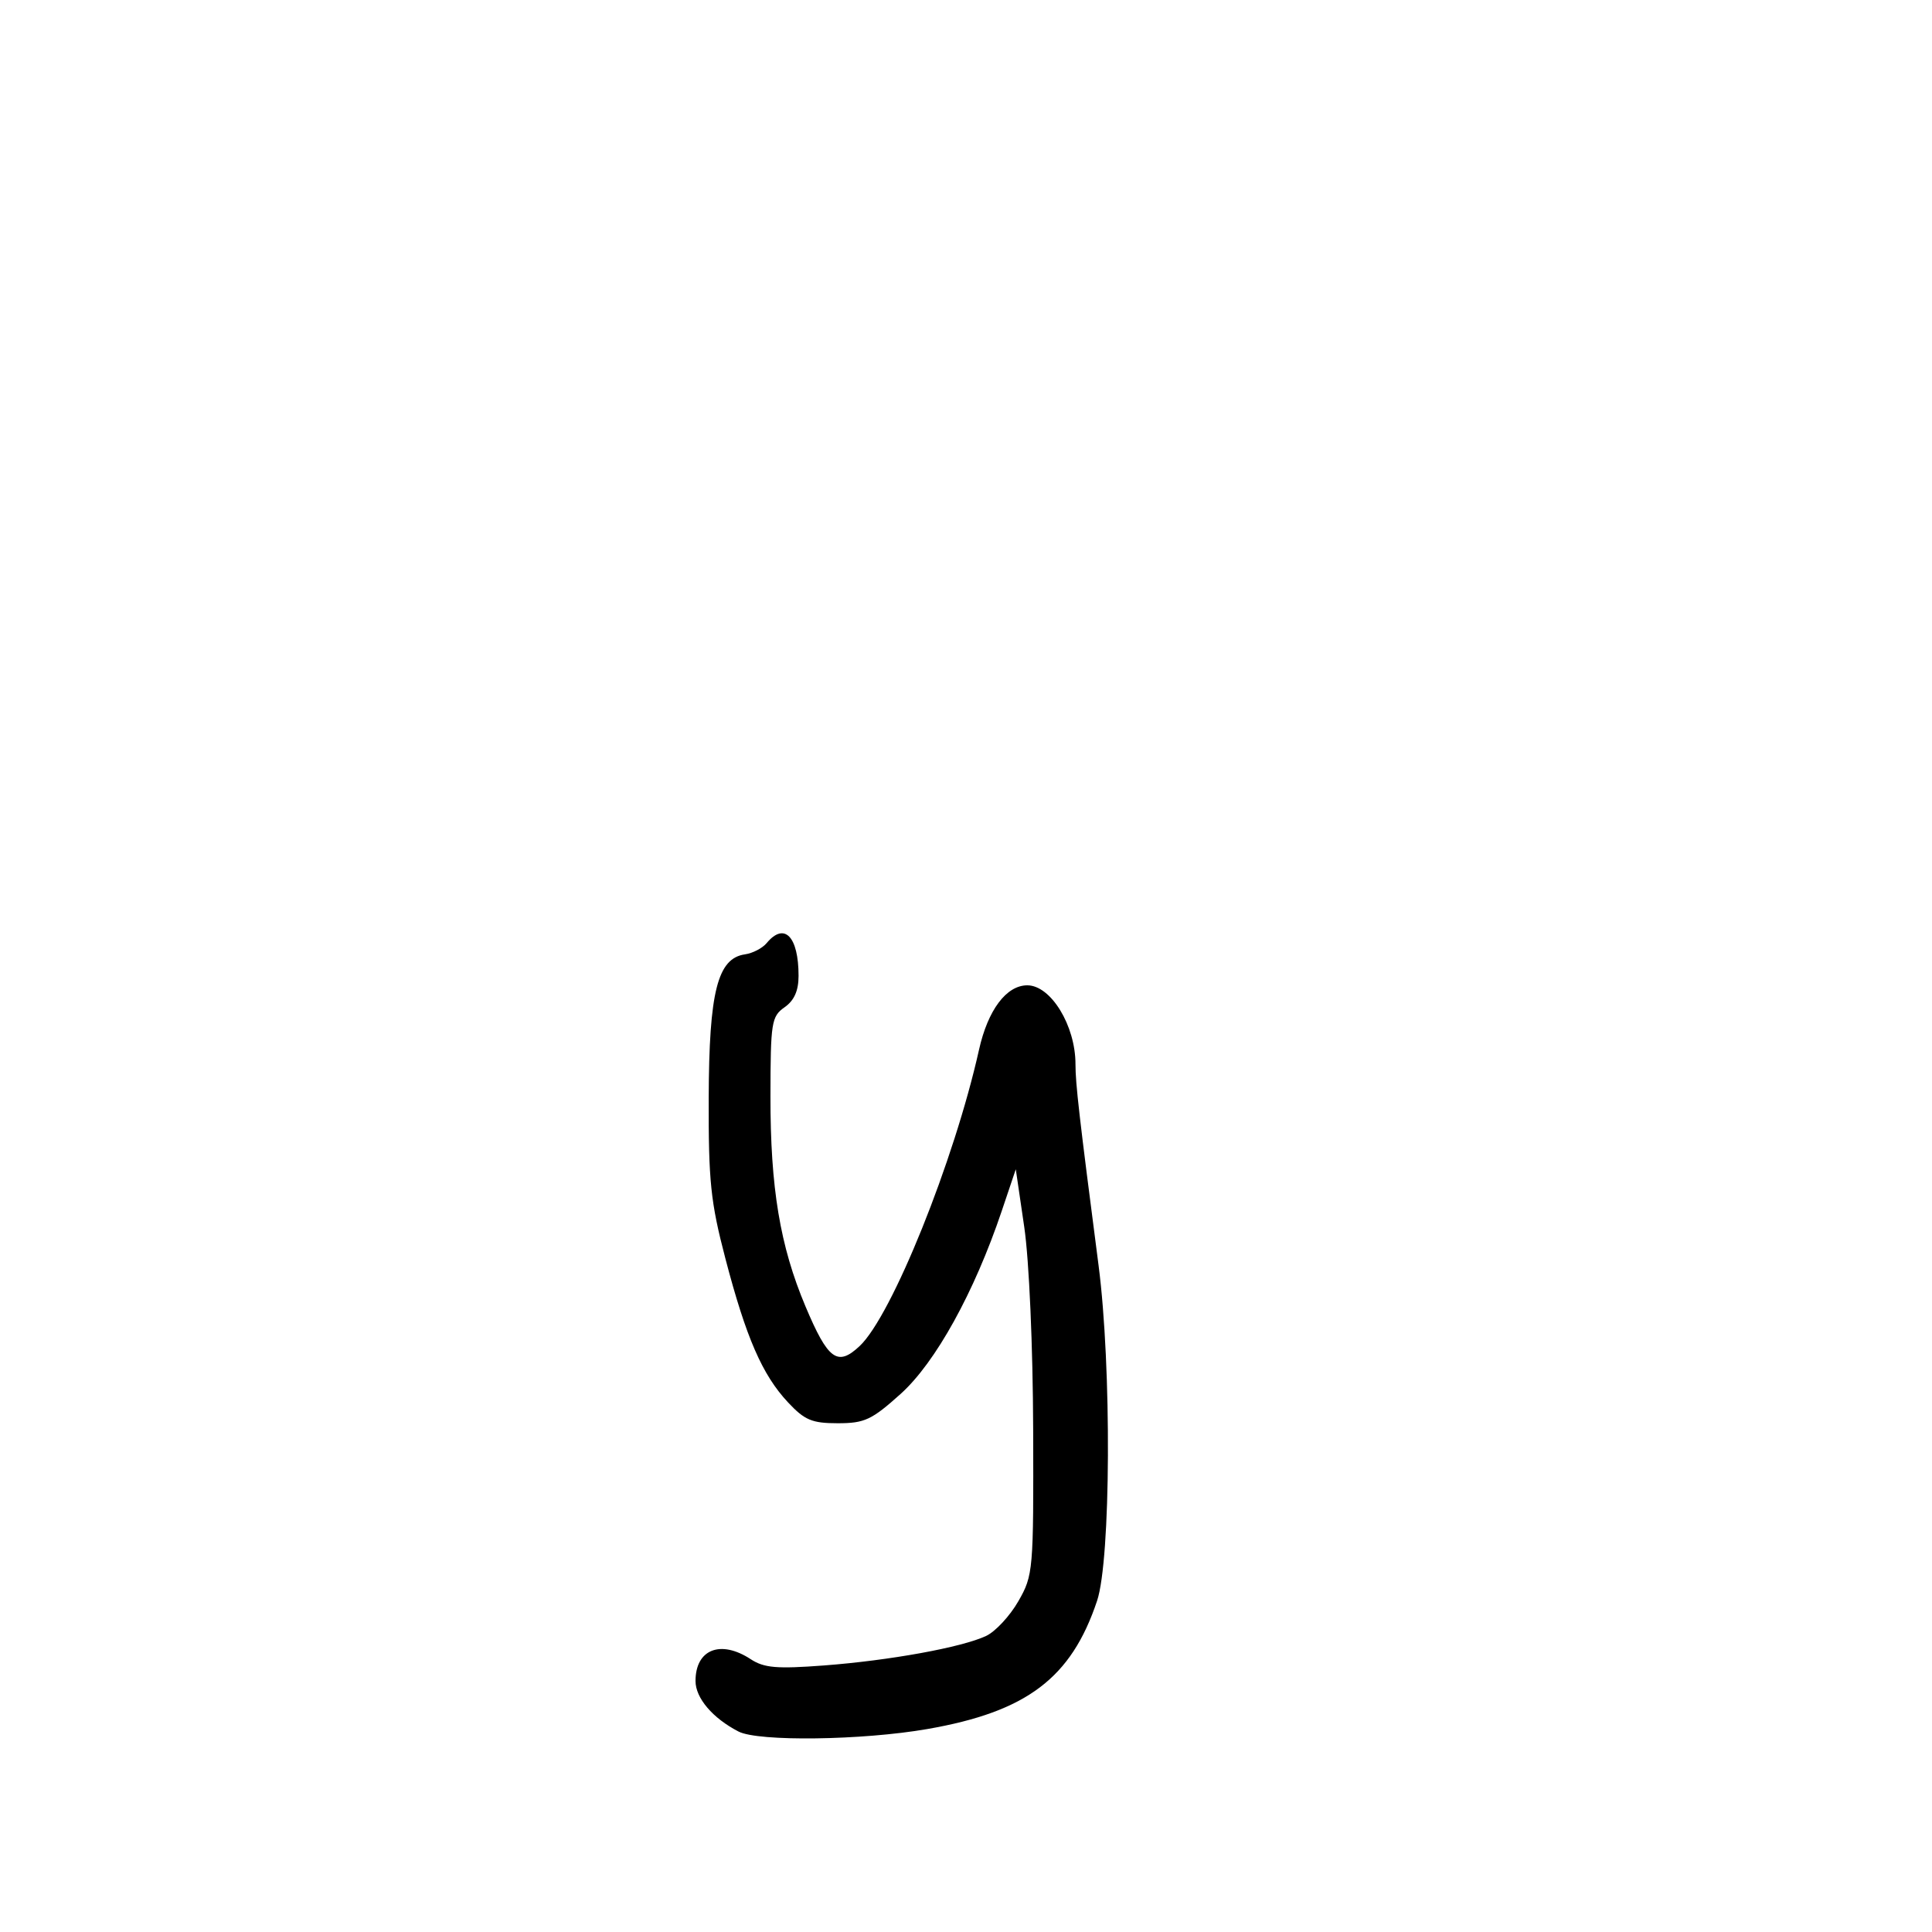 <svg xmlns="http://www.w3.org/2000/svg" width="300" height="300" viewBox="0 0 300 300" version="1.1">
	<path d="M 119.050 146.440 C 118.393 147.232, 116.877 148.019, 115.683 148.190 C 111.420 148.798, 110.101 154.002, 110.048 170.419 C 110.006 183.421, 110.339 186.633, 112.637 195.419 C 115.853 207.710, 118.365 213.484, 122.354 217.750 C 124.947 220.524, 126.080 221, 130.088 221 C 134.254 221, 135.356 220.486, 139.854 216.442 C 145.268 211.574, 151.299 200.661, 155.550 188.039 L 157.731 181.562 159.045 190.531 C 159.802 195.700, 160.389 209.033, 160.430 222 C 160.498 243.921, 160.439 244.607, 158.124 248.647 C 156.817 250.928, 154.567 253.349, 153.124 254.028 C 149.348 255.804, 138.145 257.842, 127.916 258.614 C 120.619 259.165, 118.641 258.995, 116.574 257.641 C 111.891 254.572, 108 256.108, 108 261.026 C 108 263.677, 110.663 266.804, 114.684 268.875 C 117.756 270.457, 133.901 270.242, 144 268.484 C 159.436 265.797, 166.346 260.575, 170.354 248.572 C 172.493 242.168, 172.626 212.216, 170.586 196.500 C 167.566 173.228, 167 168.295, 167 165.245 C 167 159.255, 163.179 153, 159.519 153 C 156.271 153, 153.397 156.834, 152.022 163 C 148.170 180.275, 138.486 204.316, 133.489 209.011 C 130.044 212.247, 128.577 211.172, 125.066 202.835 C 121.123 193.475, 119.620 184.443, 119.636 170.217 C 119.649 158.746, 119.794 157.833, 121.825 156.410 C 123.325 155.359, 124 153.843, 124 151.525 C 124 145.402, 121.793 143.135, 119.050 146.440" stroke="none" fill="black" fill-rule="evenodd"/>
</svg>